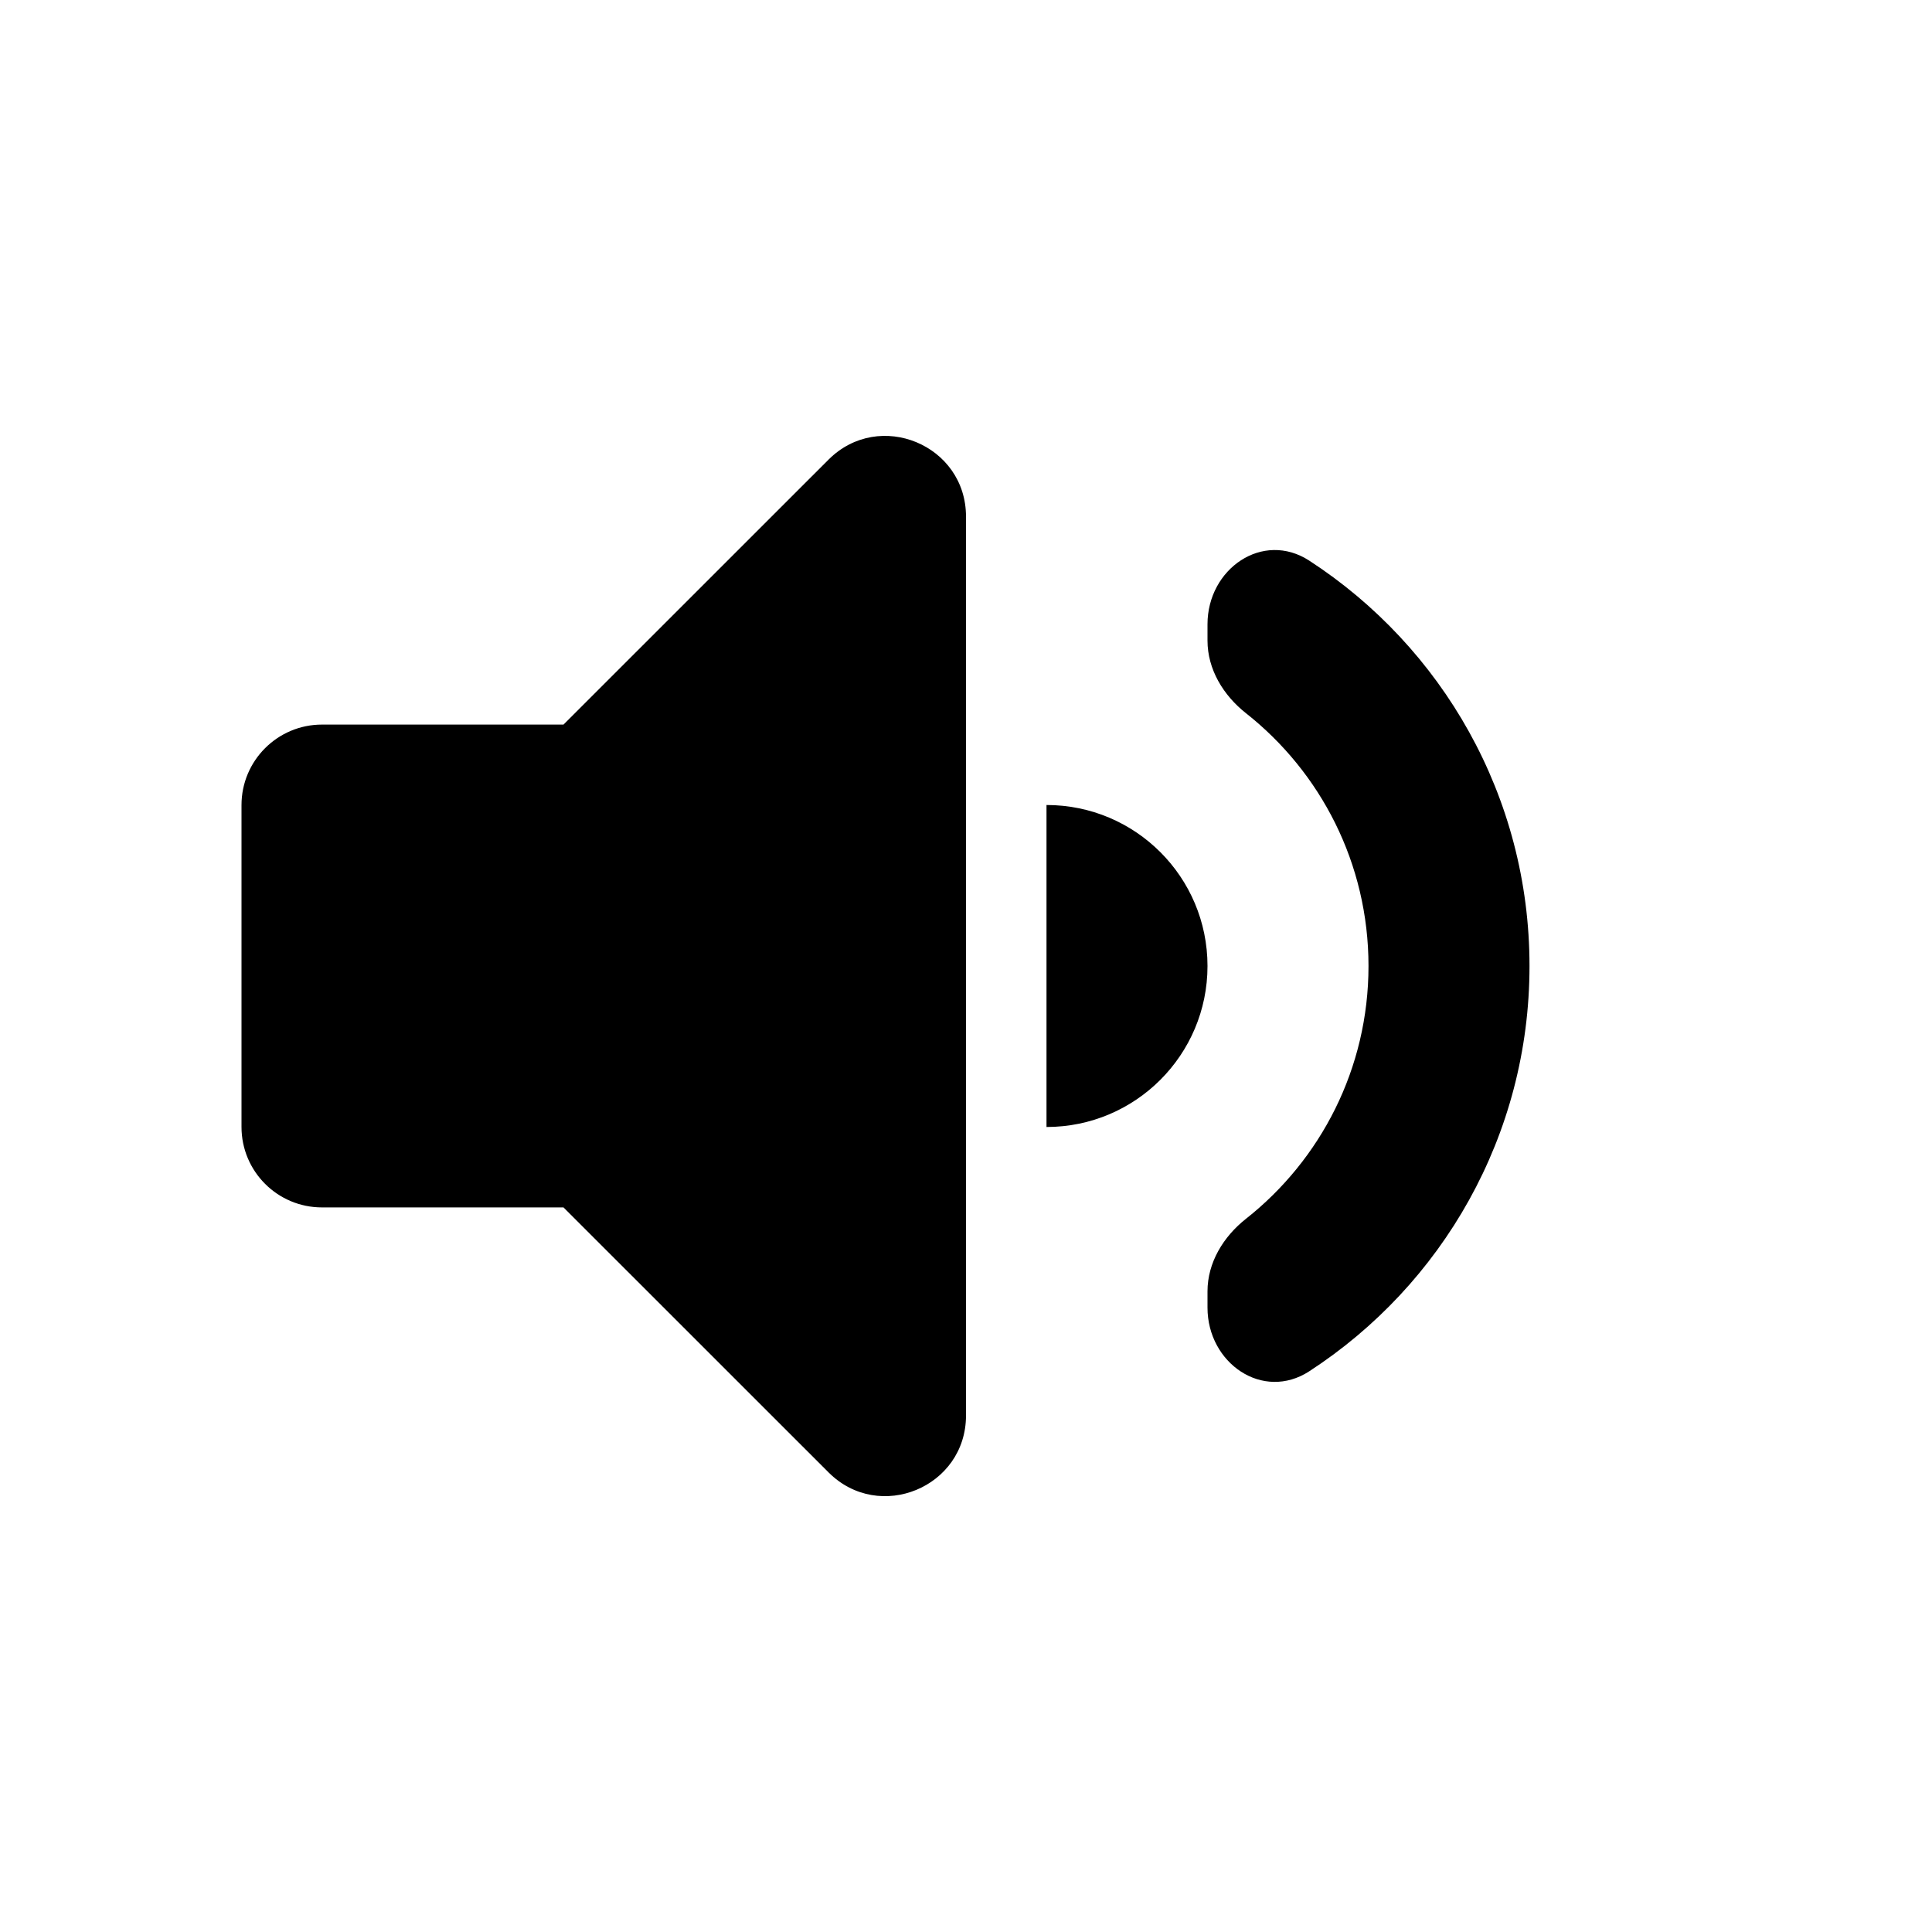 <svg width="24" height="24" viewBox="0 0 24 24" fill="none" xmlns="http://www.w3.org/2000/svg">
<path fill-rule="evenodd" clip-rule="evenodd" d="M3 10.001C3 9.449 3.448 9.001 4 9.001H7L10.293 5.709C10.923 5.08 12 5.526 12 6.417V17.584C12 18.475 10.923 18.921 10.293 18.291L7 14.999H4C3.448 14.999 3 14.552 3 13.999V10.001ZM15 16.041C15 15.685 15.197 15.362 15.477 15.141C16.405 14.409 17 13.274 17 12C17 10.726 16.405 9.591 15.477 8.859C15.197 8.638 15 8.315 15 7.958V7.755C15 7.065 15.687 6.589 16.265 6.965C17.911 8.035 19 9.89 19 12C19 14.109 17.911 15.964 16.265 17.034C15.687 17.41 15 16.934 15 16.244V16.041ZM13 14C14.105 14 15 13.104 15 12C15 10.895 14.105 10 13 10V14Z" fill="currentColor"/>
</svg>
